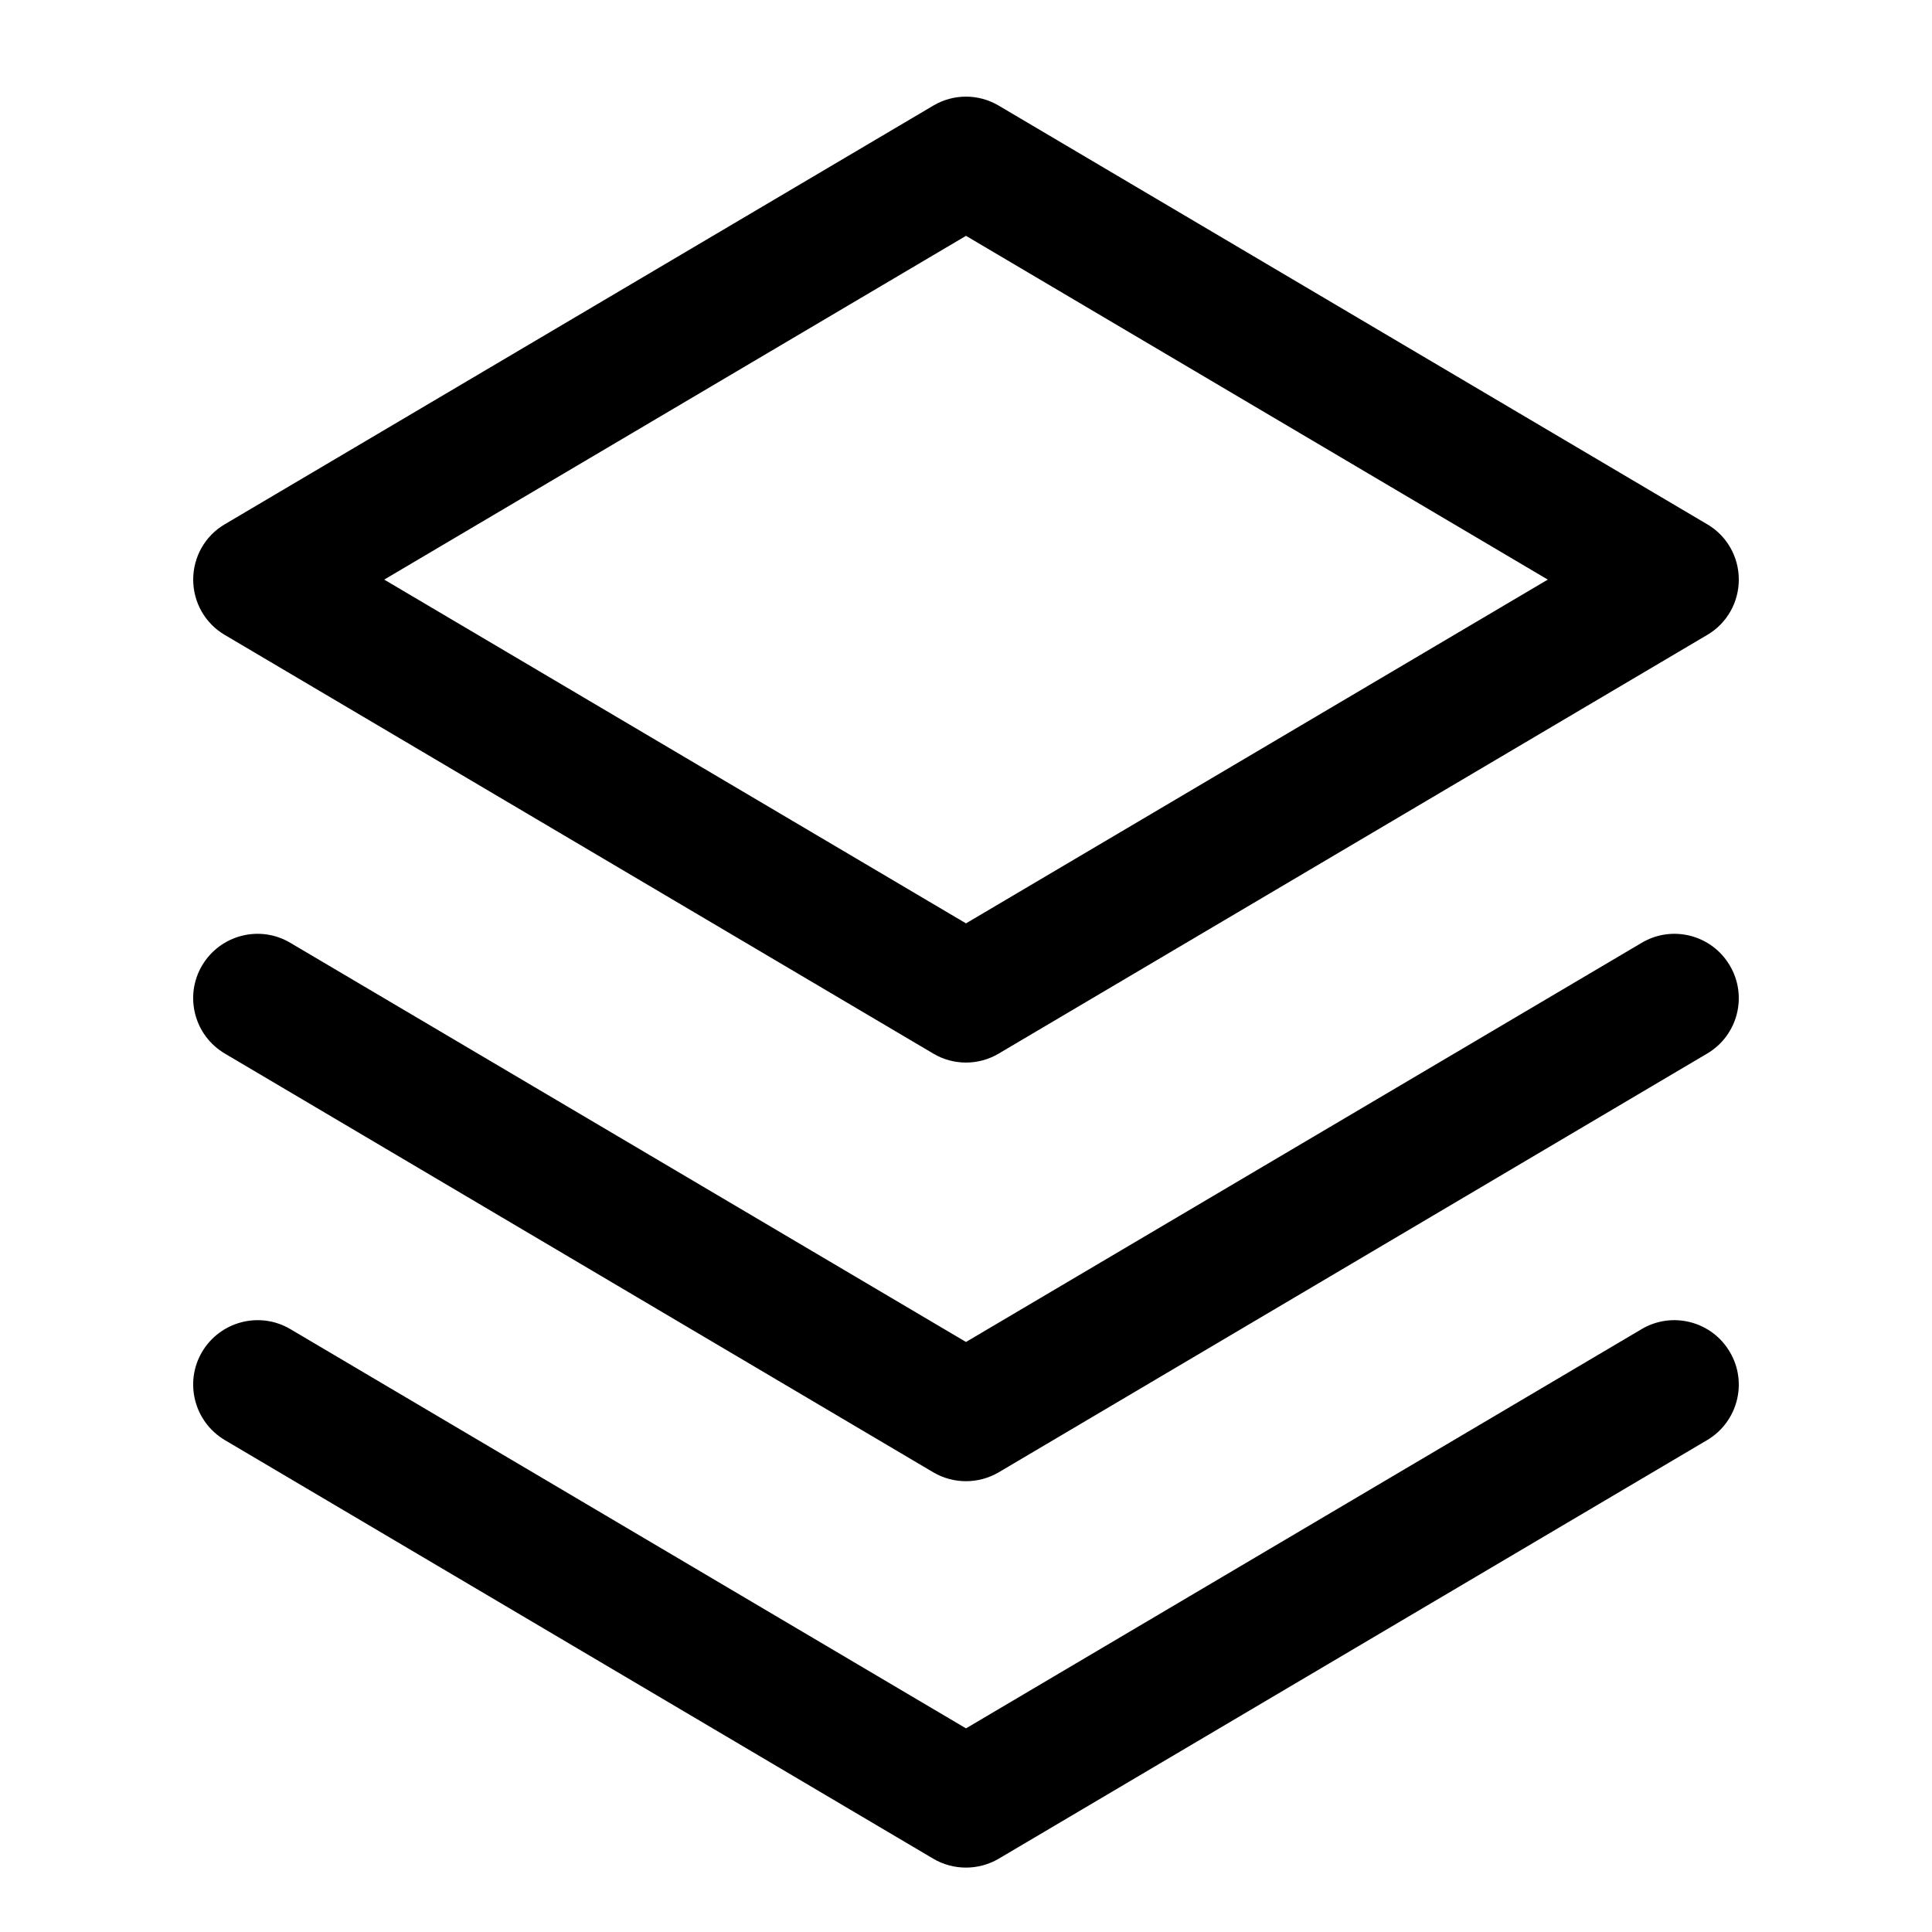 <svg width="15" height="15" viewBox="0 0 15 15" fill="none" xmlns="http://www.w3.org/2000/svg">
  <path
    fillRule="evenodd"
    clipRule="evenodd"
    d="M7.754 0.82C7.597 0.727 7.402 0.727 7.246 0.82L1.746 4.07C1.593 4.159 1.5 4.323 1.5 4.5C1.5 4.677 1.593 4.841 1.746 4.93L7.246 8.18C7.402 8.273 7.597 8.273 7.754 8.18L13.254 4.93C13.407 4.841 13.5 4.677 13.5 4.5C13.5 4.323 13.407 4.159 13.254 4.07L7.754 0.82ZM7.5 7.169L2.983 4.5L7.5 1.831L12.017 4.5L7.5 7.169ZM1.569 7.496C1.71 7.258 2.017 7.179 2.254 7.32L7.5 10.419L12.746 7.32C12.983 7.179 13.29 7.258 13.43 7.496C13.571 7.733 13.492 8.04 13.254 8.18L7.754 11.431C7.597 11.523 7.402 11.523 7.246 11.431L1.746 8.18C1.508 8.04 1.429 7.733 1.569 7.496ZM1.569 10.496C1.71 10.258 2.017 10.179 2.254 10.319L7.5 13.419L12.746 10.319C12.983 10.179 13.29 10.258 13.43 10.496C13.571 10.733 13.492 11.04 13.254 11.181L7.754 14.431C7.597 14.523 7.402 14.523 7.246 14.431L1.746 11.181C1.508 11.04 1.429 10.733 1.569 10.496Z"
    fill="currentColor"
  />
</svg>
